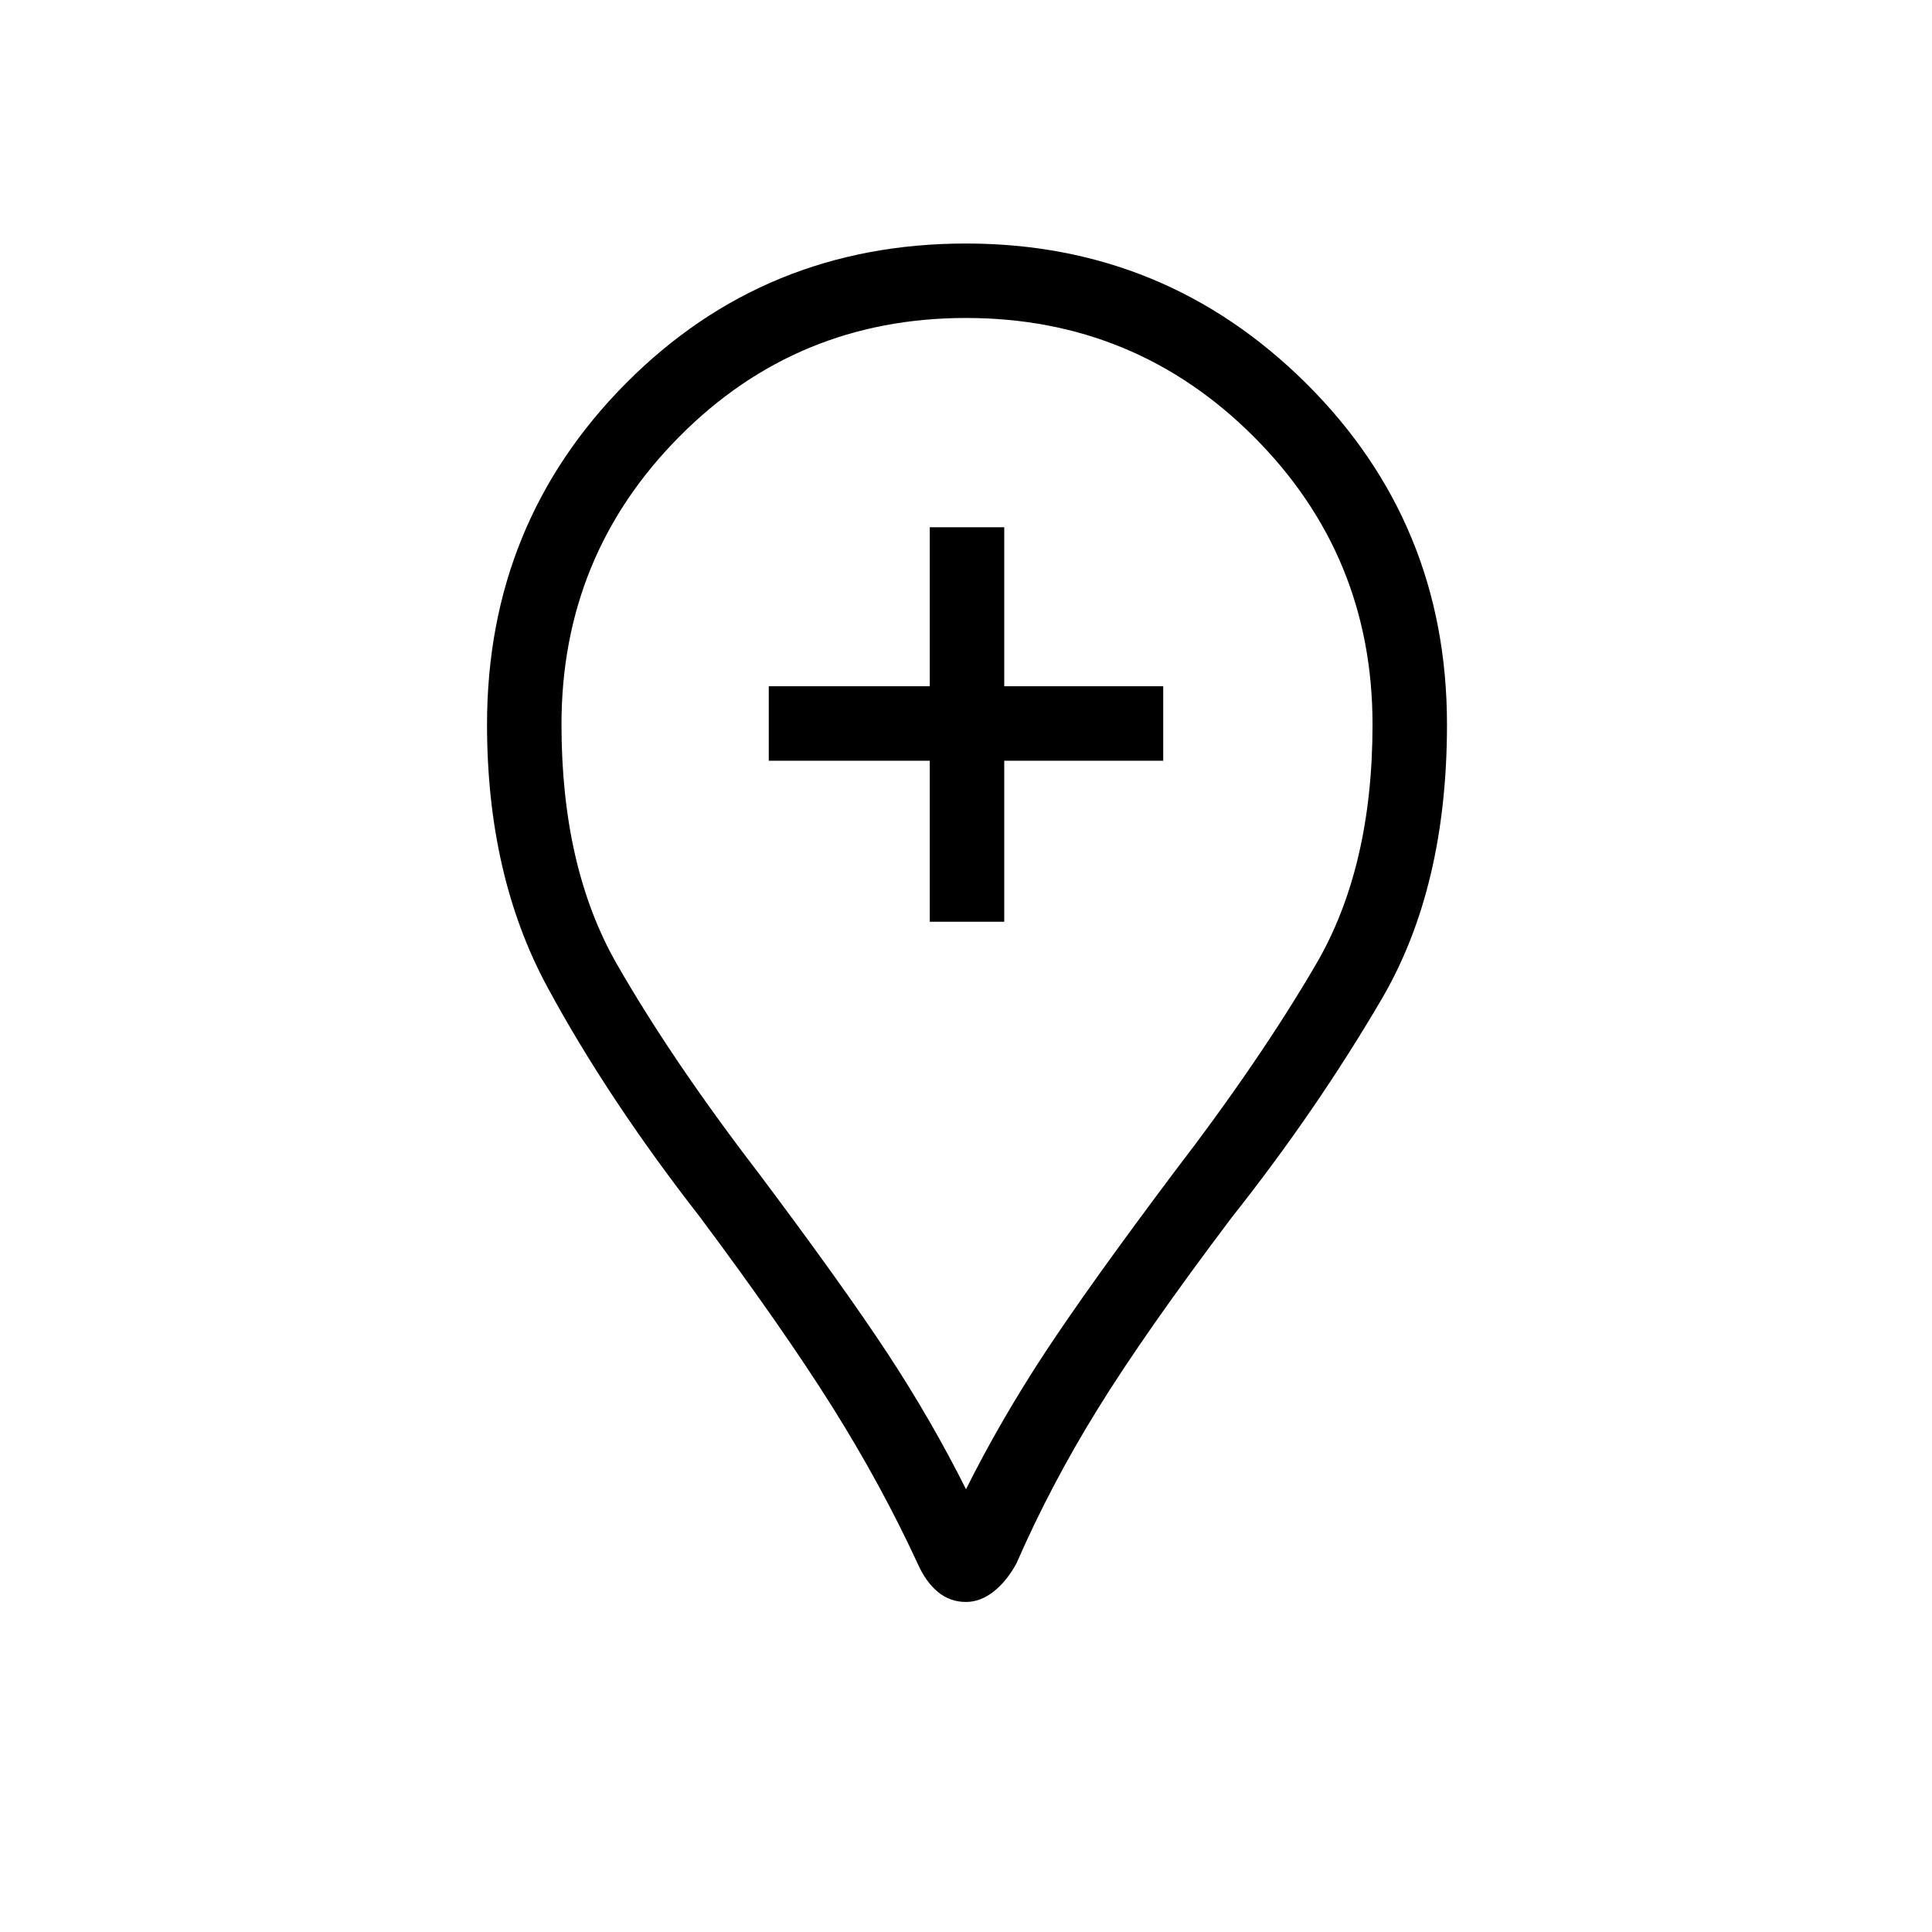 <svg xmlns="http://www.w3.org/2000/svg" height="24" width="24"><path d="M11.55 11.45H12.475V9.45H14.45V8.525H12.475V6.55H11.55V8.525H9.55V9.45H11.55ZM12 19.9Q11.8 19.9 11.65 19.775Q11.5 19.65 11.4 19.425Q10.95 18.45 10.338 17.475Q9.725 16.5 8.7 15.125Q7.55 13.65 6.8 12.262Q6.05 10.875 6.05 9Q6.05 6.5 7.775 4.762Q9.5 3.025 12 3.025Q14.475 3.025 16.225 4.762Q17.975 6.5 17.975 9Q17.975 11.025 17.163 12.412Q16.35 13.8 15.3 15.125Q14.225 16.55 13.638 17.5Q13.05 18.45 12.625 19.425Q12.5 19.65 12.338 19.775Q12.175 19.9 12 19.9ZM12 18.5Q12.425 17.65 12.975 16.812Q13.525 15.975 14.575 14.575Q15.65 13.175 16.35 11.975Q17.05 10.775 17.05 9Q17.05 6.9 15.575 5.425Q14.1 3.95 12 3.95Q9.9 3.95 8.438 5.425Q6.975 6.9 6.975 9Q6.975 10.775 7.662 11.975Q8.35 13.175 9.425 14.575Q10.475 15.975 11.025 16.812Q11.575 17.65 12 18.5ZM12 9Q12 9 12 9Q12 9 12 9Q12 9 12 9Q12 9 12 9Q12 9 12 9Q12 9 12 9Q12 9 12 9Q12 9 12 9Q12 9 12 9Q12 9 12 9Q12 9 12 9Q12 9 12 9Z"/></svg>
